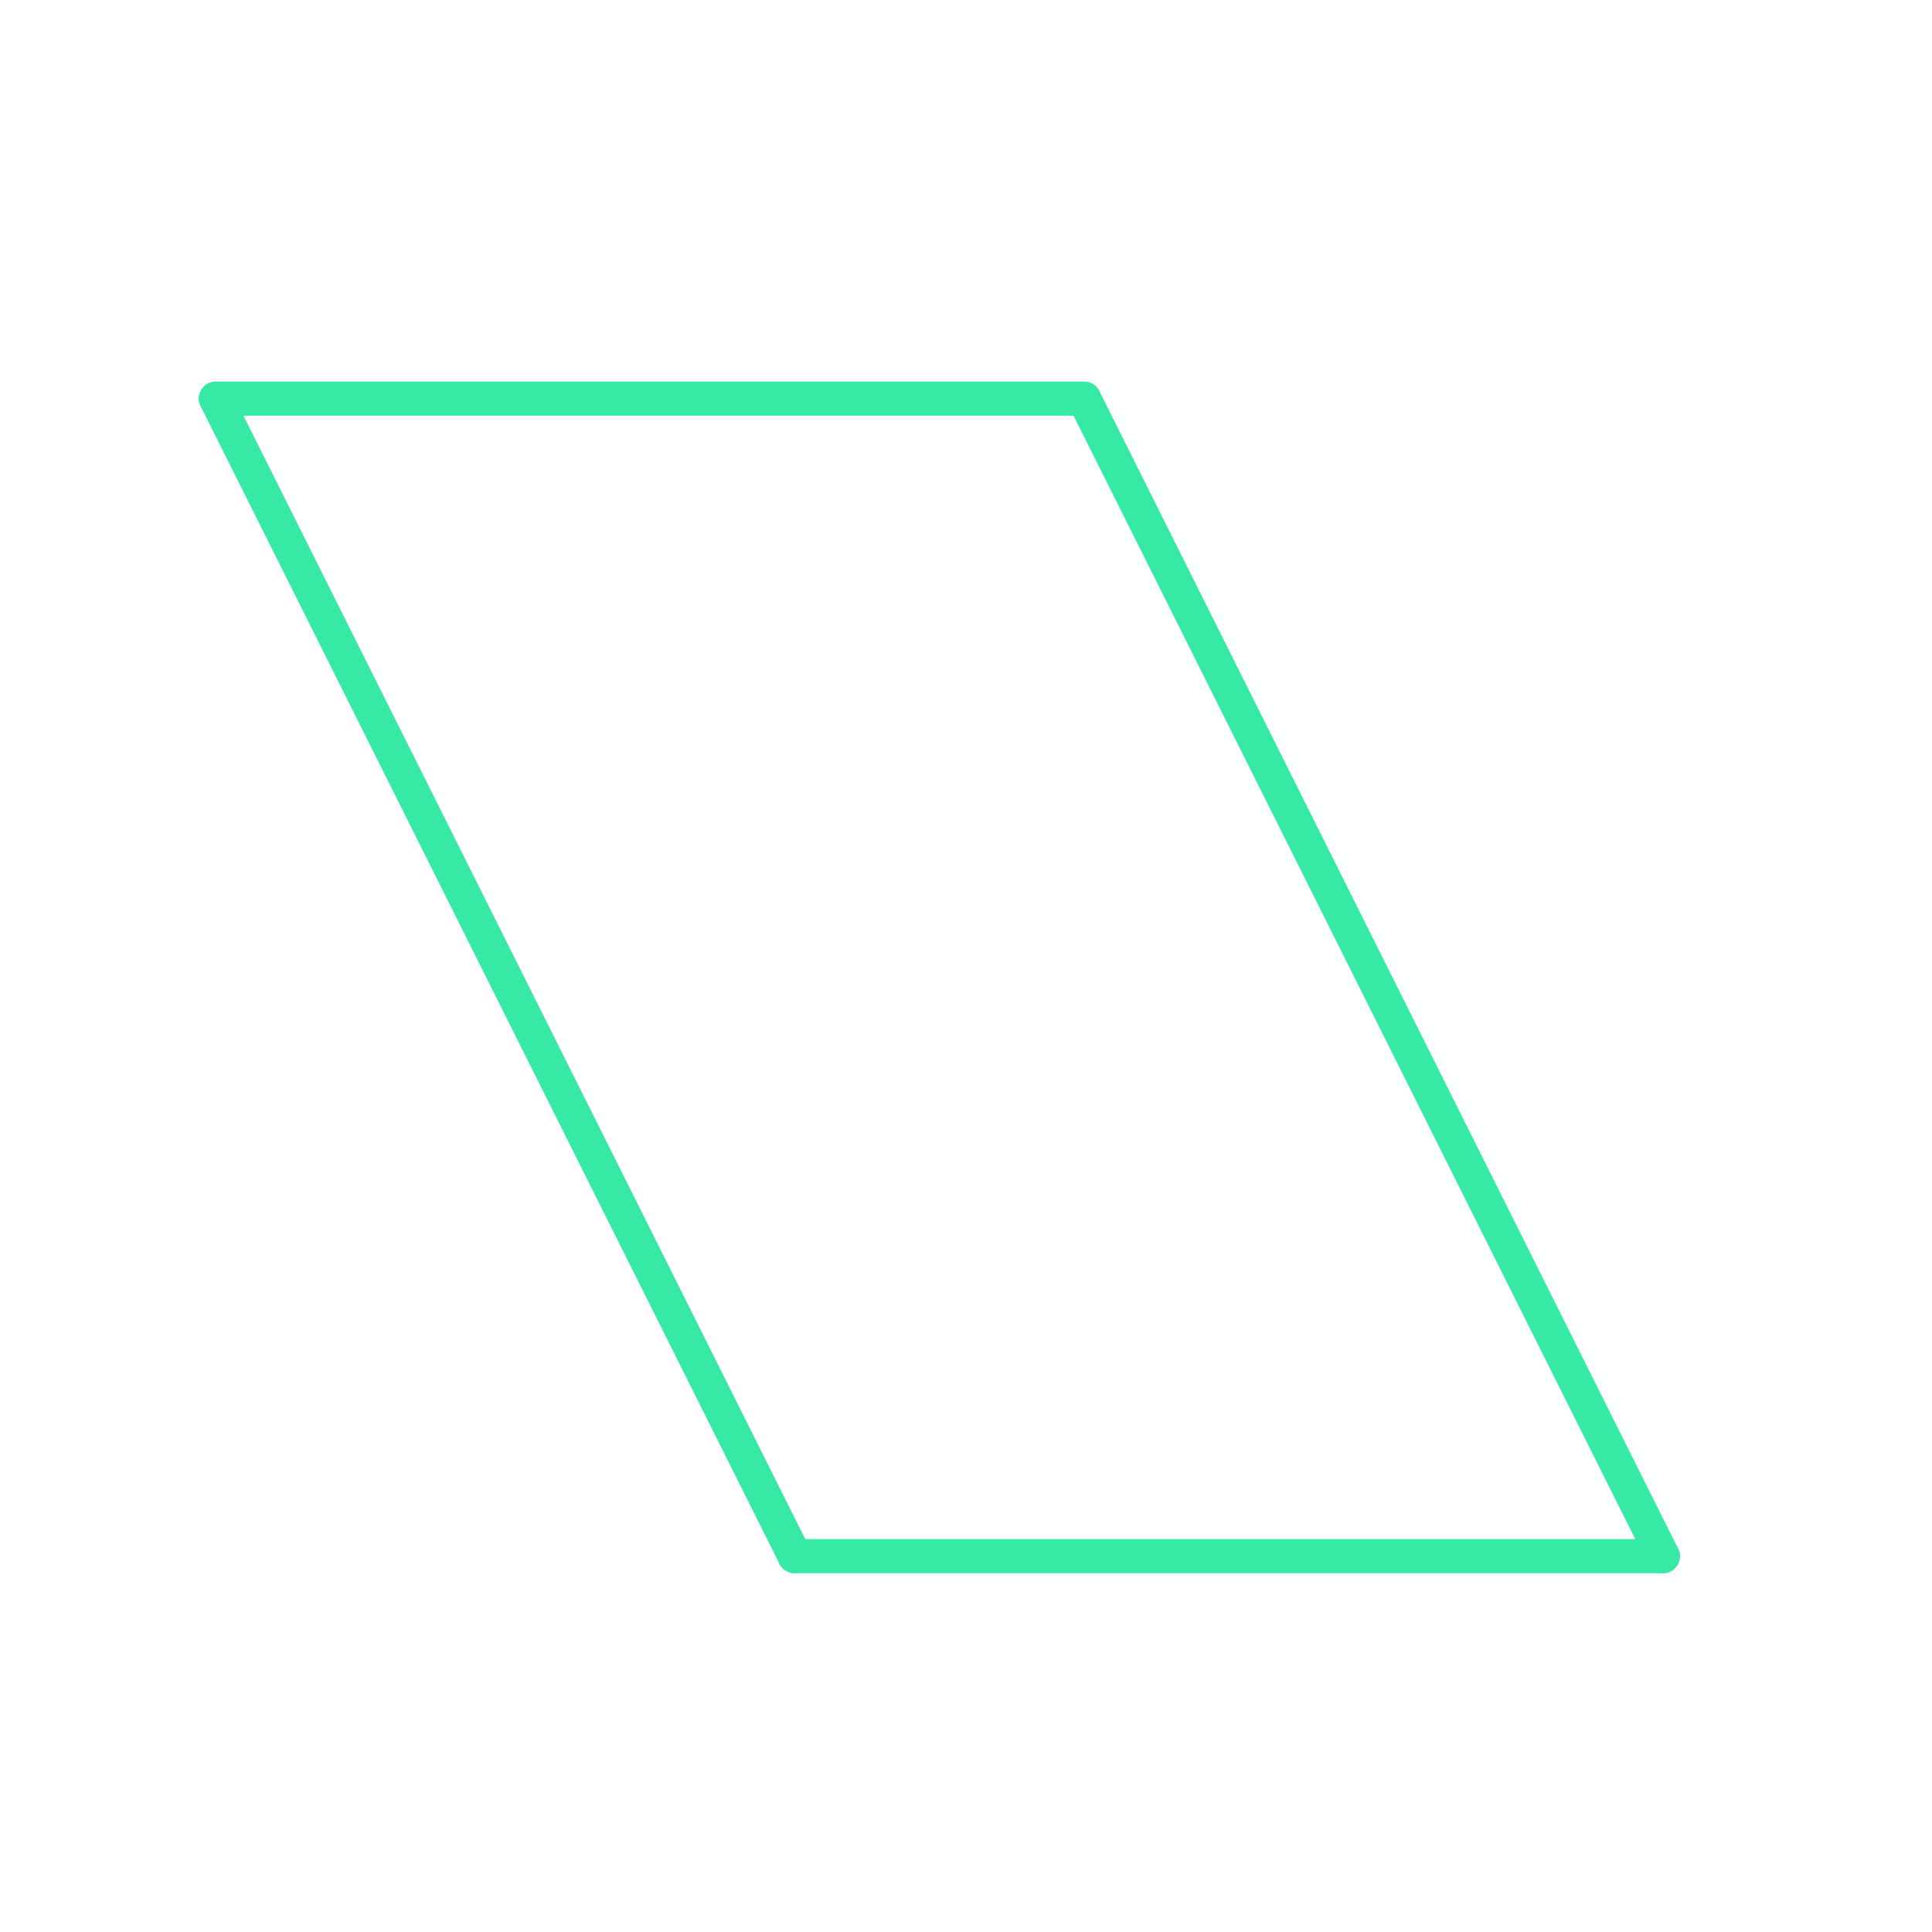 <svg id="set6" xmlns="http://www.w3.org/2000/svg" viewBox="0 0 170 170"><defs><style>.cls-1{opacity:0;}.cls-2{fill:#2580b2;}.cls-3{fill:none;stroke:#36eaa5;stroke-linecap:round;stroke-linejoin:round;stroke-width:3px;}</style></defs><title>23_normal</title><g id="Layer_2" data-name="Layer 2" class="cls-1"><rect class="cls-2" width="170" height="170"/></g><g id="_23" data-name="23"><g id="shape"><path class="cls-3" d="M19,35.08H95.39"/><path class="cls-3" d="M69.93,136.93L19,35.08"/><path class="cls-3" d="M146.32,136.93H69.93"/><path class="cls-3" d="M95.39,35.08l50.93,101.85"/></g></g></svg>